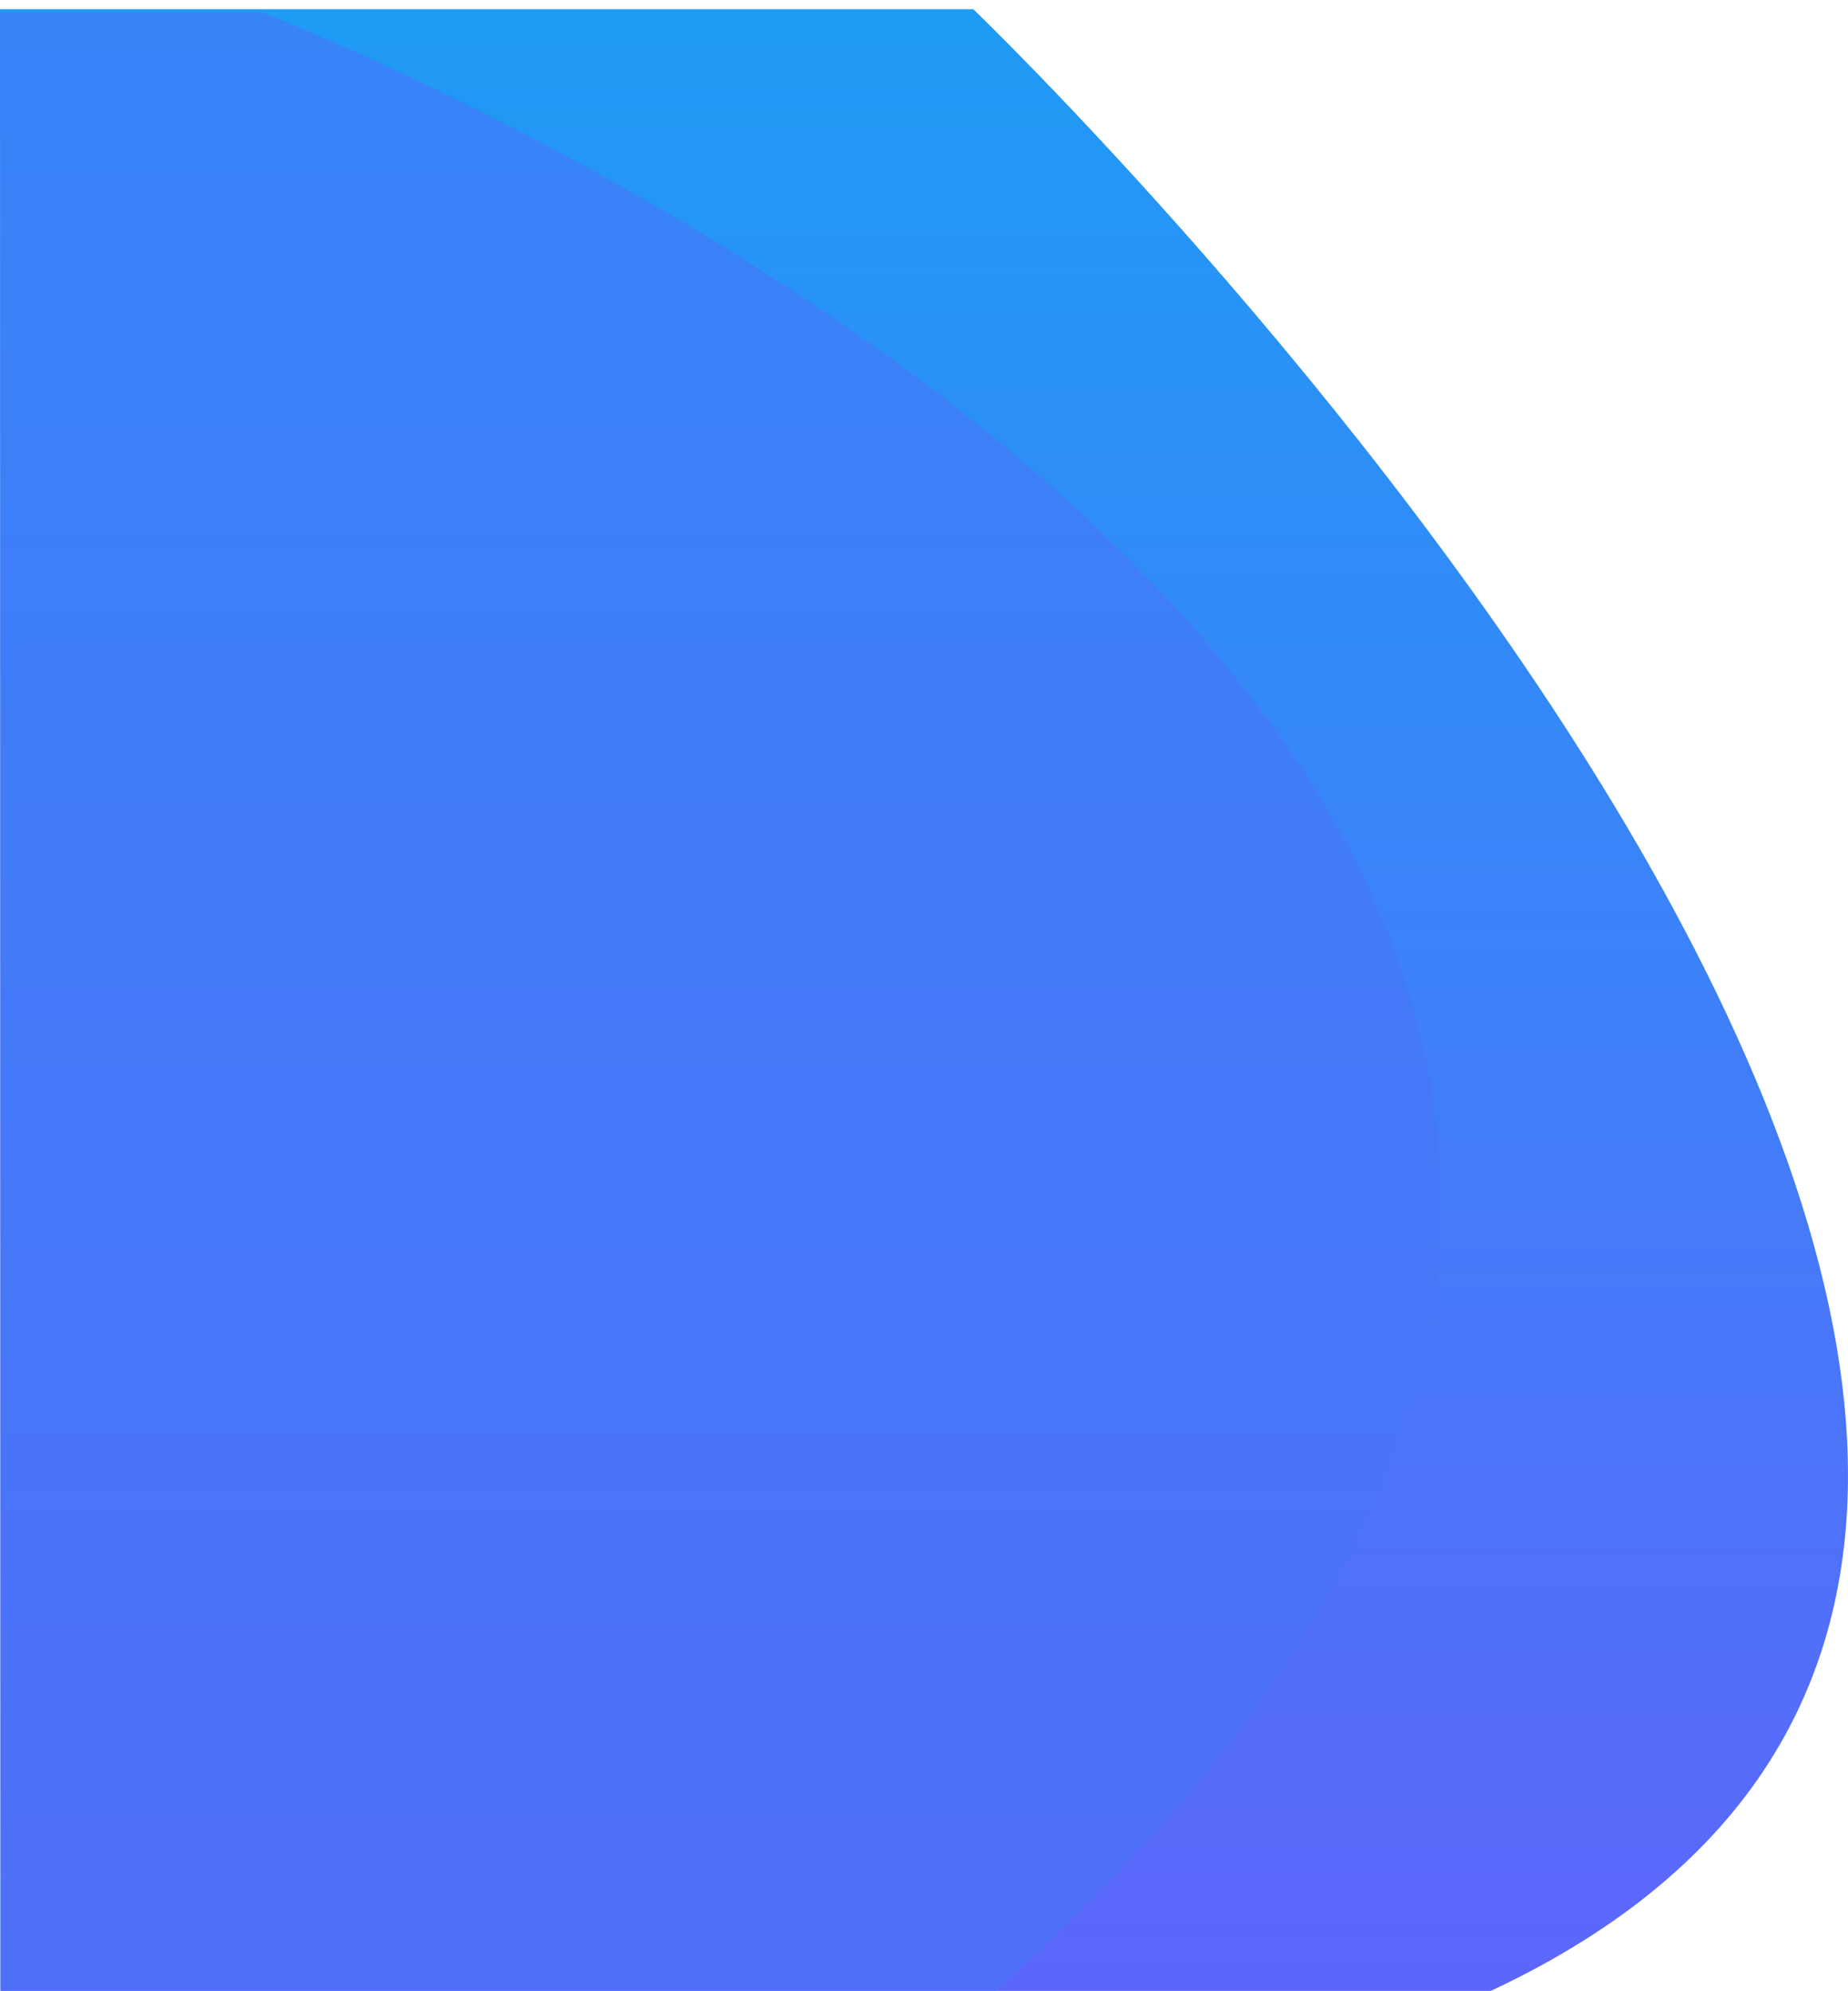 <svg xmlns="http://www.w3.org/2000/svg" xmlns:xlink="http://www.w3.org/1999/xlink" width="596" height="642" viewBox="0 0 596 642">
  <defs>
    <linearGradient id="linear-gradient" x1="0.5" x2="0.5" y2="1" gradientUnits="objectBoundingBox">
      <stop offset="0" stop-color="#1e9bf5"/>
      <stop offset="1" stop-color="#5e65fb"/>
    </linearGradient>
    <filter id="Path_11394" x="-28.498" y="-25.532" width="652.996" height="699.359" filterUnits="userSpaceOnUse">
      <feOffset dy="3" input="SourceAlpha"/>
      <feGaussianBlur stdDeviation="9.5" result="blur"/>
      <feFlood flood-opacity="0.161"/>
      <feComposite operator="in" in2="blur"/>
      <feComposite in="SourceGraphic"/>
    </filter>
    <filter id="Path_11395" x="-28.658" y="-24.5" width="521.641" height="698" filterUnits="userSpaceOnUse">
      <feOffset dy="3" input="SourceAlpha"/>
      <feGaussianBlur stdDeviation="9.5" result="blur-2"/>
      <feFlood flood-opacity="0.161"/>
      <feComposite operator="in" in2="blur-2"/>
      <feComposite in="SourceGraphic"/>
    </filter>
    <clipPath id="clip-Artboard_58">
      <rect width="596" height="642"/>
    </clipPath>
  </defs>
  <g id="Artboard_58" data-name="Artboard – 58" clip-path="url(#clip-Artboard_58)">
    <rect width="596" height="642" fill="#fff0"/>
    <g id="Group_14233" data-name="Group 14233" transform="translate(-79 -63)">
      <g transform="matrix(1, 0, 0, 1, 79, 63)" filter="url(#Path_11394)">
        <path id="Path_11394-2" data-name="Path 11394" d="M16447.441,13925.327c349.473-153.4-159.539-642.358-159.539-642.358H15974l.271,641.359Z" transform="translate(-15974 -13283)" fill="url(#linear-gradient)"/>
      </g>
      <g transform="matrix(1, 0, 0, 1, 79, 63)" filter="url(#Path_11395)">
        <path id="Path_11395-2" data-name="Path 11395" d="M16160.914,13921.725c433.732-385.111-233.318-641-233.318-641h-84.754v641Z" transform="translate(-15843 -13279.72)" fill="#4876f9" opacity="0.59"/>
      </g>
    </g>
  </g>
</svg>
